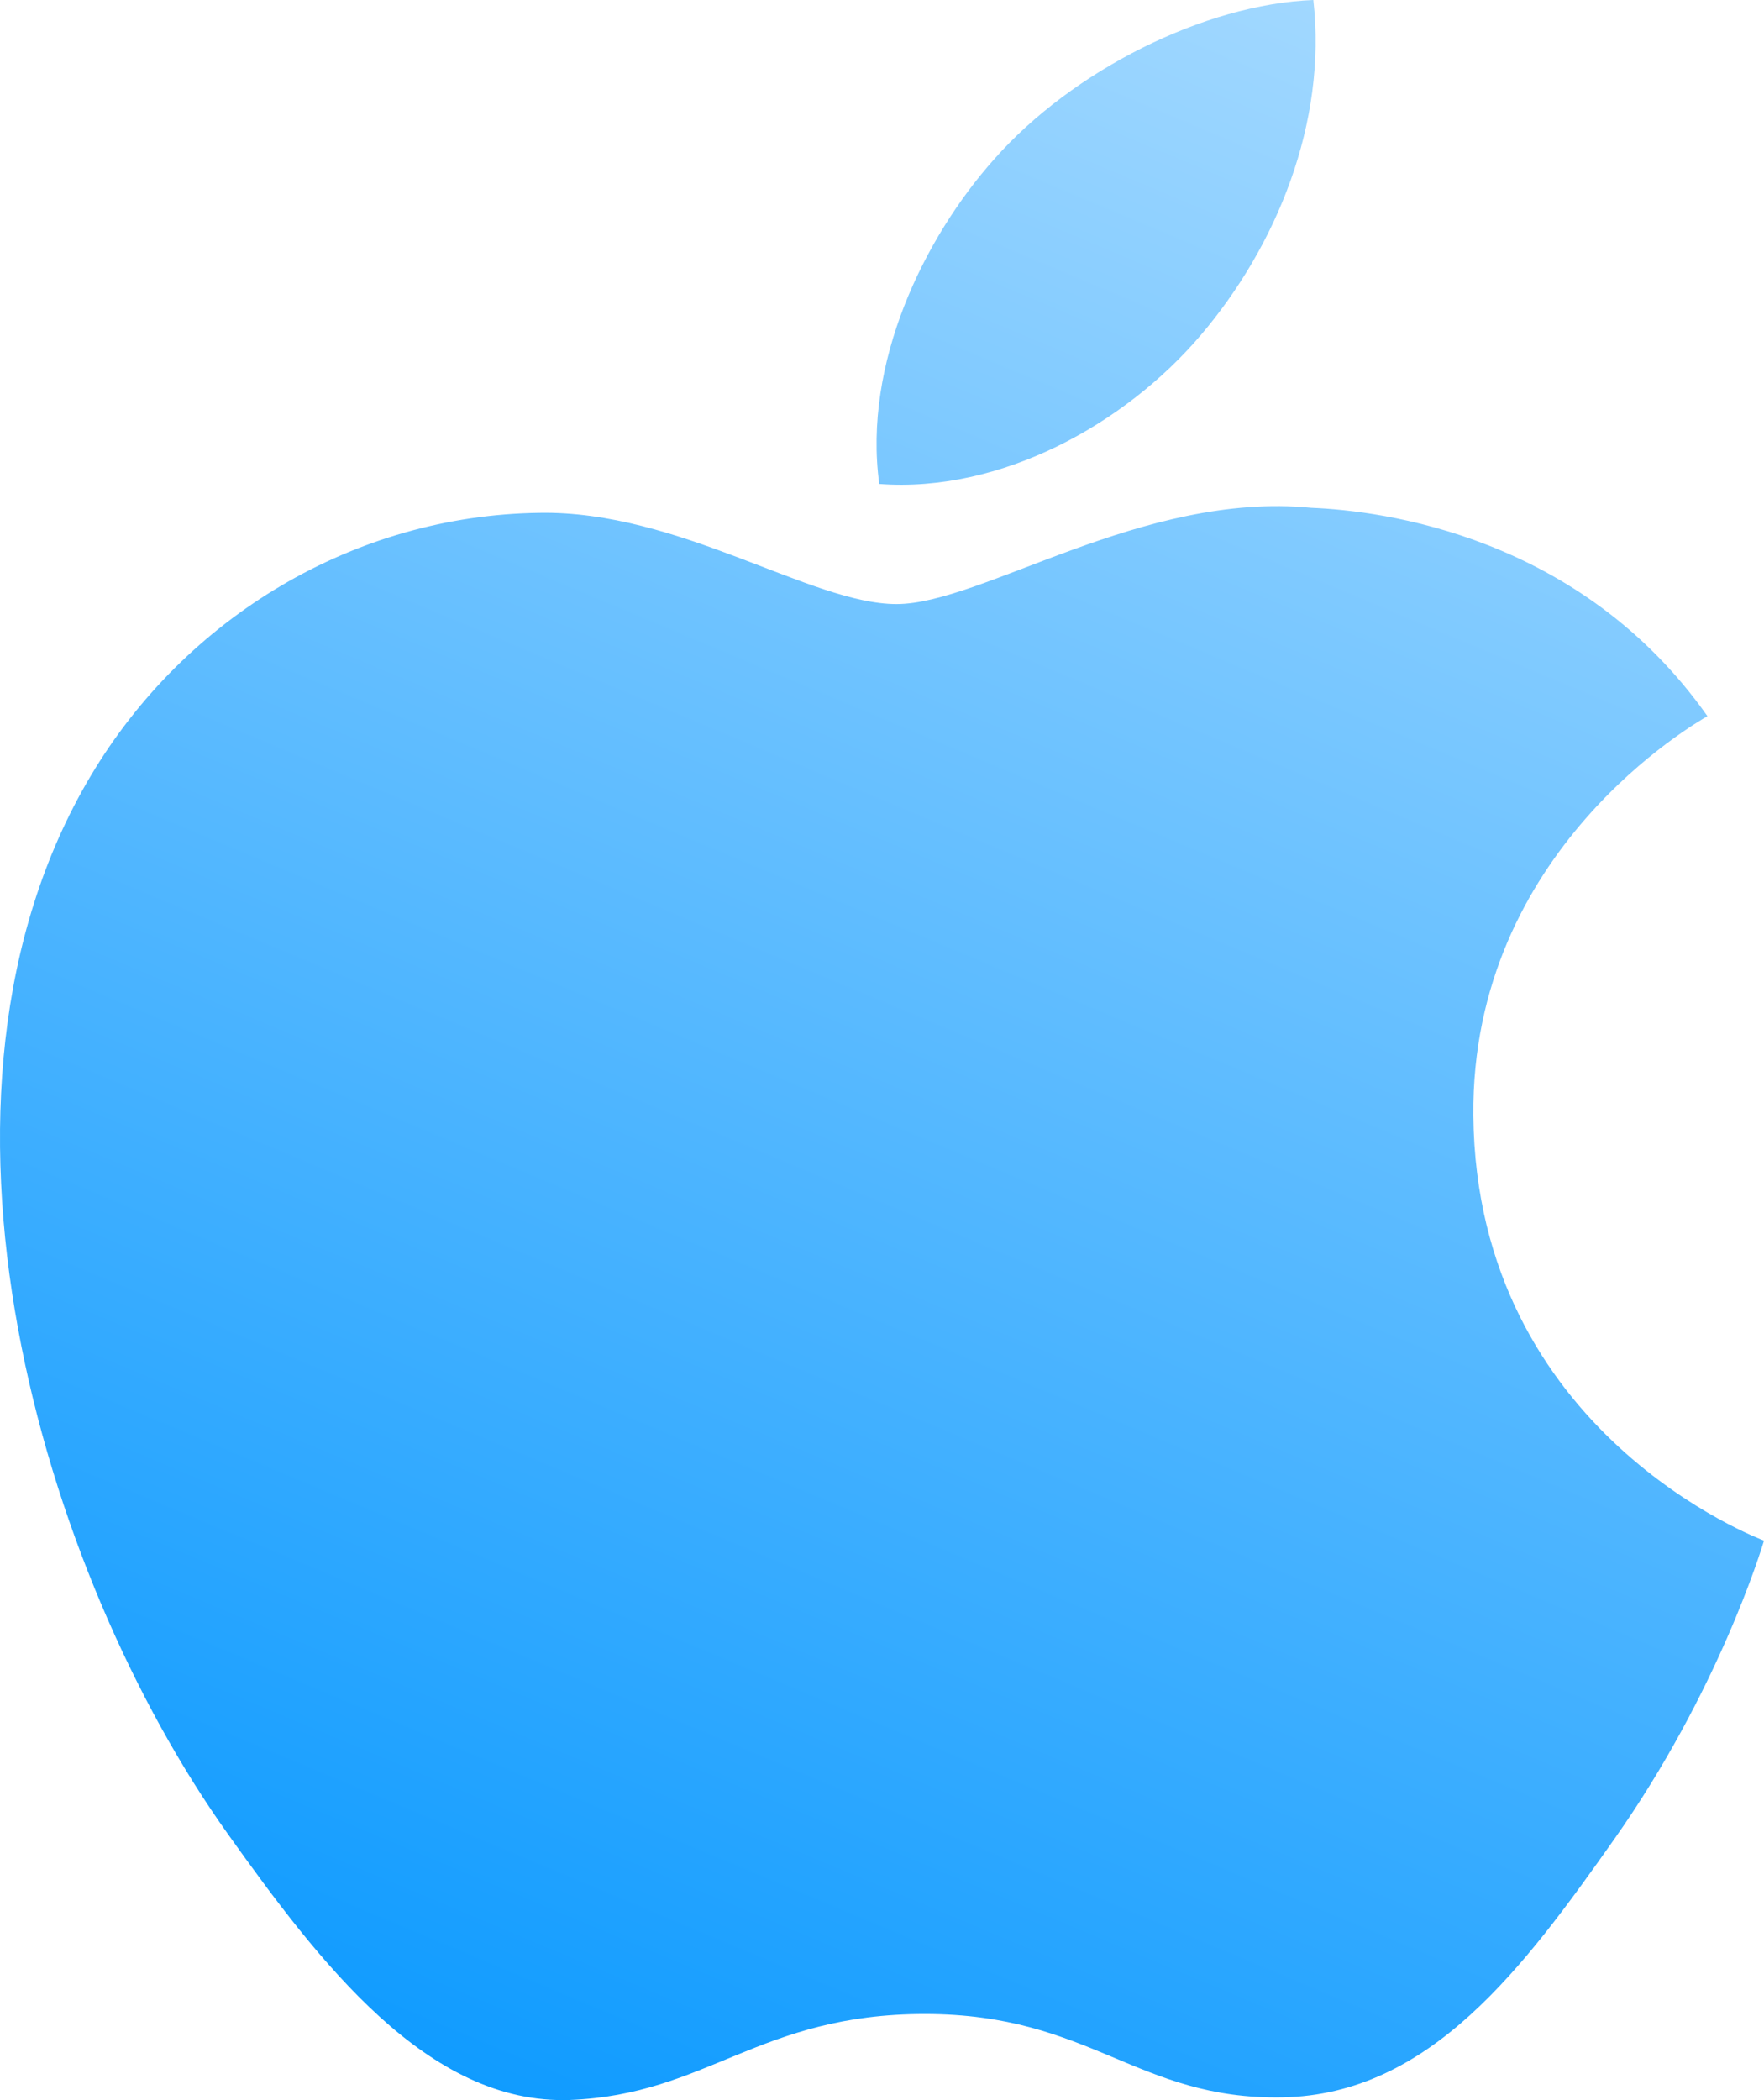 <svg width="42" height="50" viewBox="0 0 42 50" fill="none" xmlns="http://www.w3.org/2000/svg">
<path fill-rule="evenodd" clip-rule="evenodd" d="M28.587 7.982C30.388 5.87 31.602 2.927 31.27 0C28.674 0.1 25.534 1.678 23.673 3.788C22.002 5.66 20.543 8.652 20.935 11.522C23.83 11.74 26.786 10.097 28.587 7.982ZM35.08 26.562C35.152 34.13 41.925 36.647 42 36.68C41.945 36.857 40.918 40.267 38.432 43.791C36.282 46.837 34.051 49.869 30.535 49.934C27.083 49.997 25.971 47.949 22.021 47.949C18.074 47.949 16.84 49.869 13.572 49.996C10.18 50.119 7.594 46.702 5.428 43.667C0.996 37.46 -2.389 26.125 2.158 18.475C4.416 14.678 8.451 12.27 12.833 12.21C16.163 12.147 19.308 14.382 21.345 14.382C23.381 14.382 27.203 11.695 31.22 12.09C32.901 12.157 37.623 12.747 40.653 17.05C40.409 17.197 35.02 20.238 35.08 26.562Z" fill="url(#paint0_linear_17_431)"/>
<defs>
<linearGradient id="paint0_linear_17_431" x1="40.745" y1="7.5557e-07" x2="16.767" y2="57.047" gradientUnits="userSpaceOnUse">
<stop stop-color="#ABDCFF"/>
<stop offset="1" stop-color="#0396FF"/>
</linearGradient>
</defs>
</svg>
